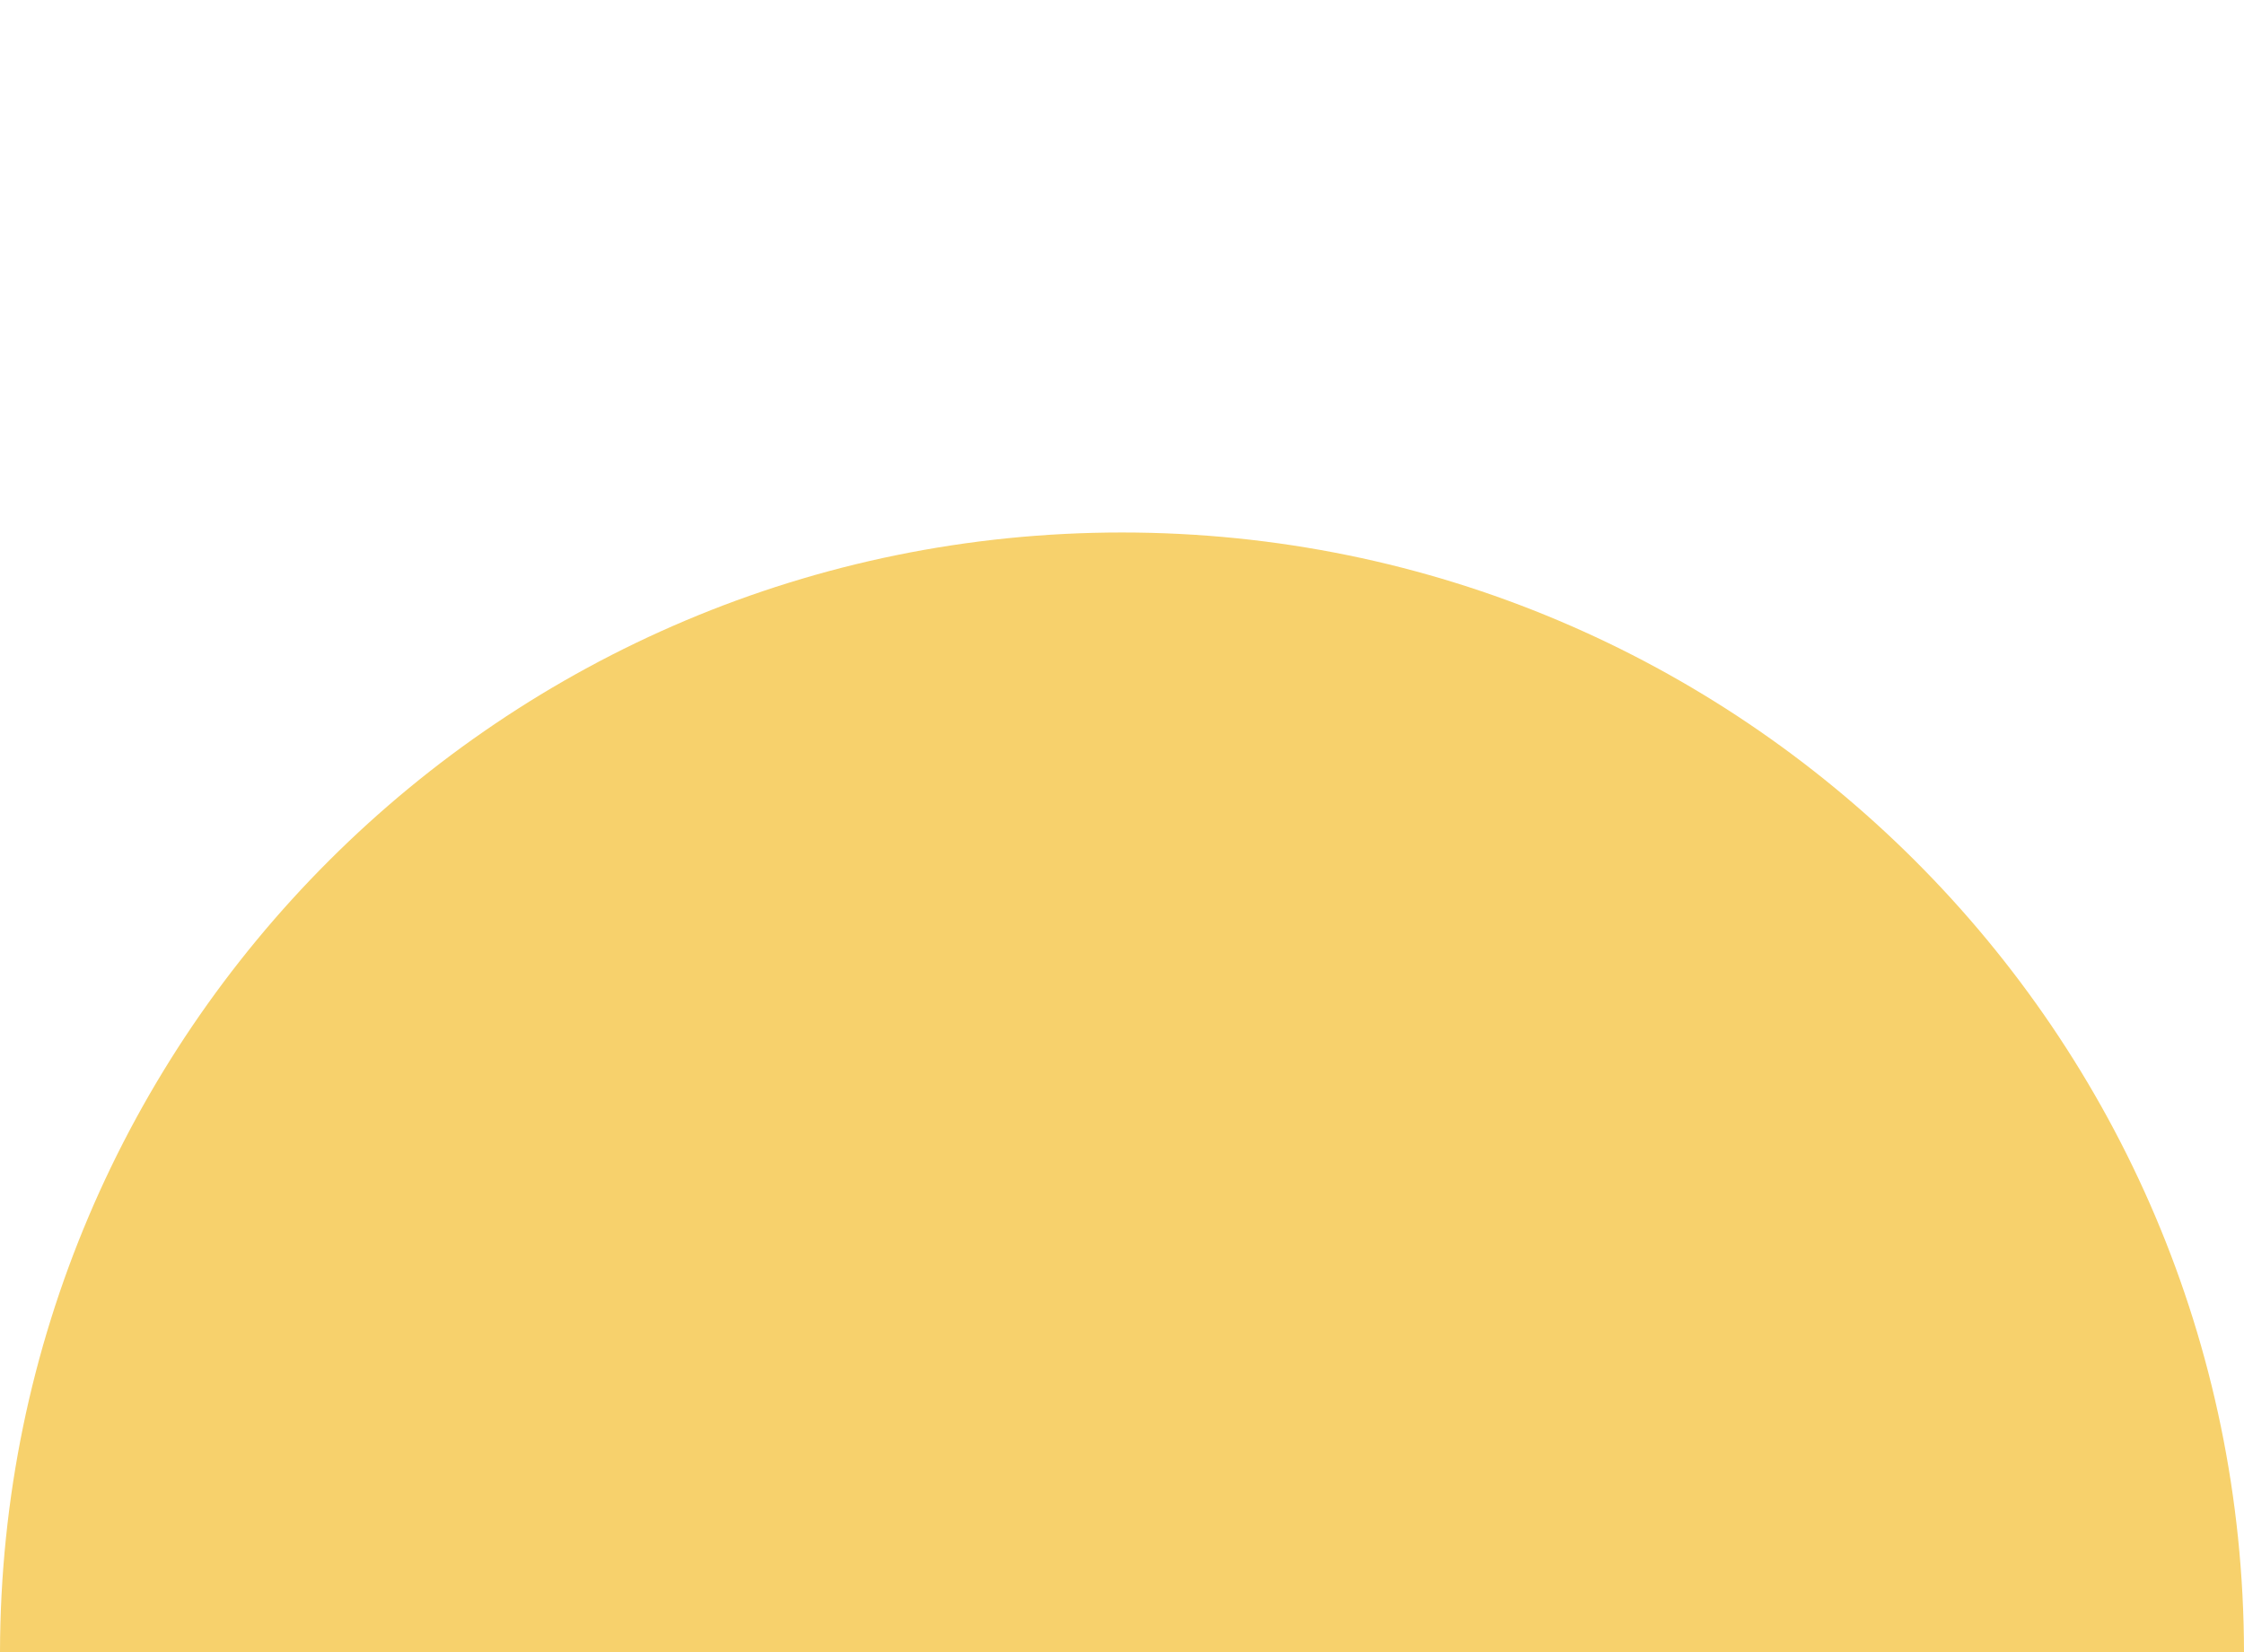 <?xml version="1.0" encoding="UTF-8"?>
<svg id="_레이어_1" data-name="레이어 1" xmlns="http://www.w3.org/2000/svg" viewBox="0 0 258.38 190.32">
  <defs>
    <style>
      .cls-1 {
        fill: #f7d16c;
      }
    </style>
  </defs>
  <path class="cls-1" d="m258.38,190.32c-.11-71.26-57.91-128.99-129.19-128.99S.11,119.06,0,190.32h258.38Z"/>
</svg>